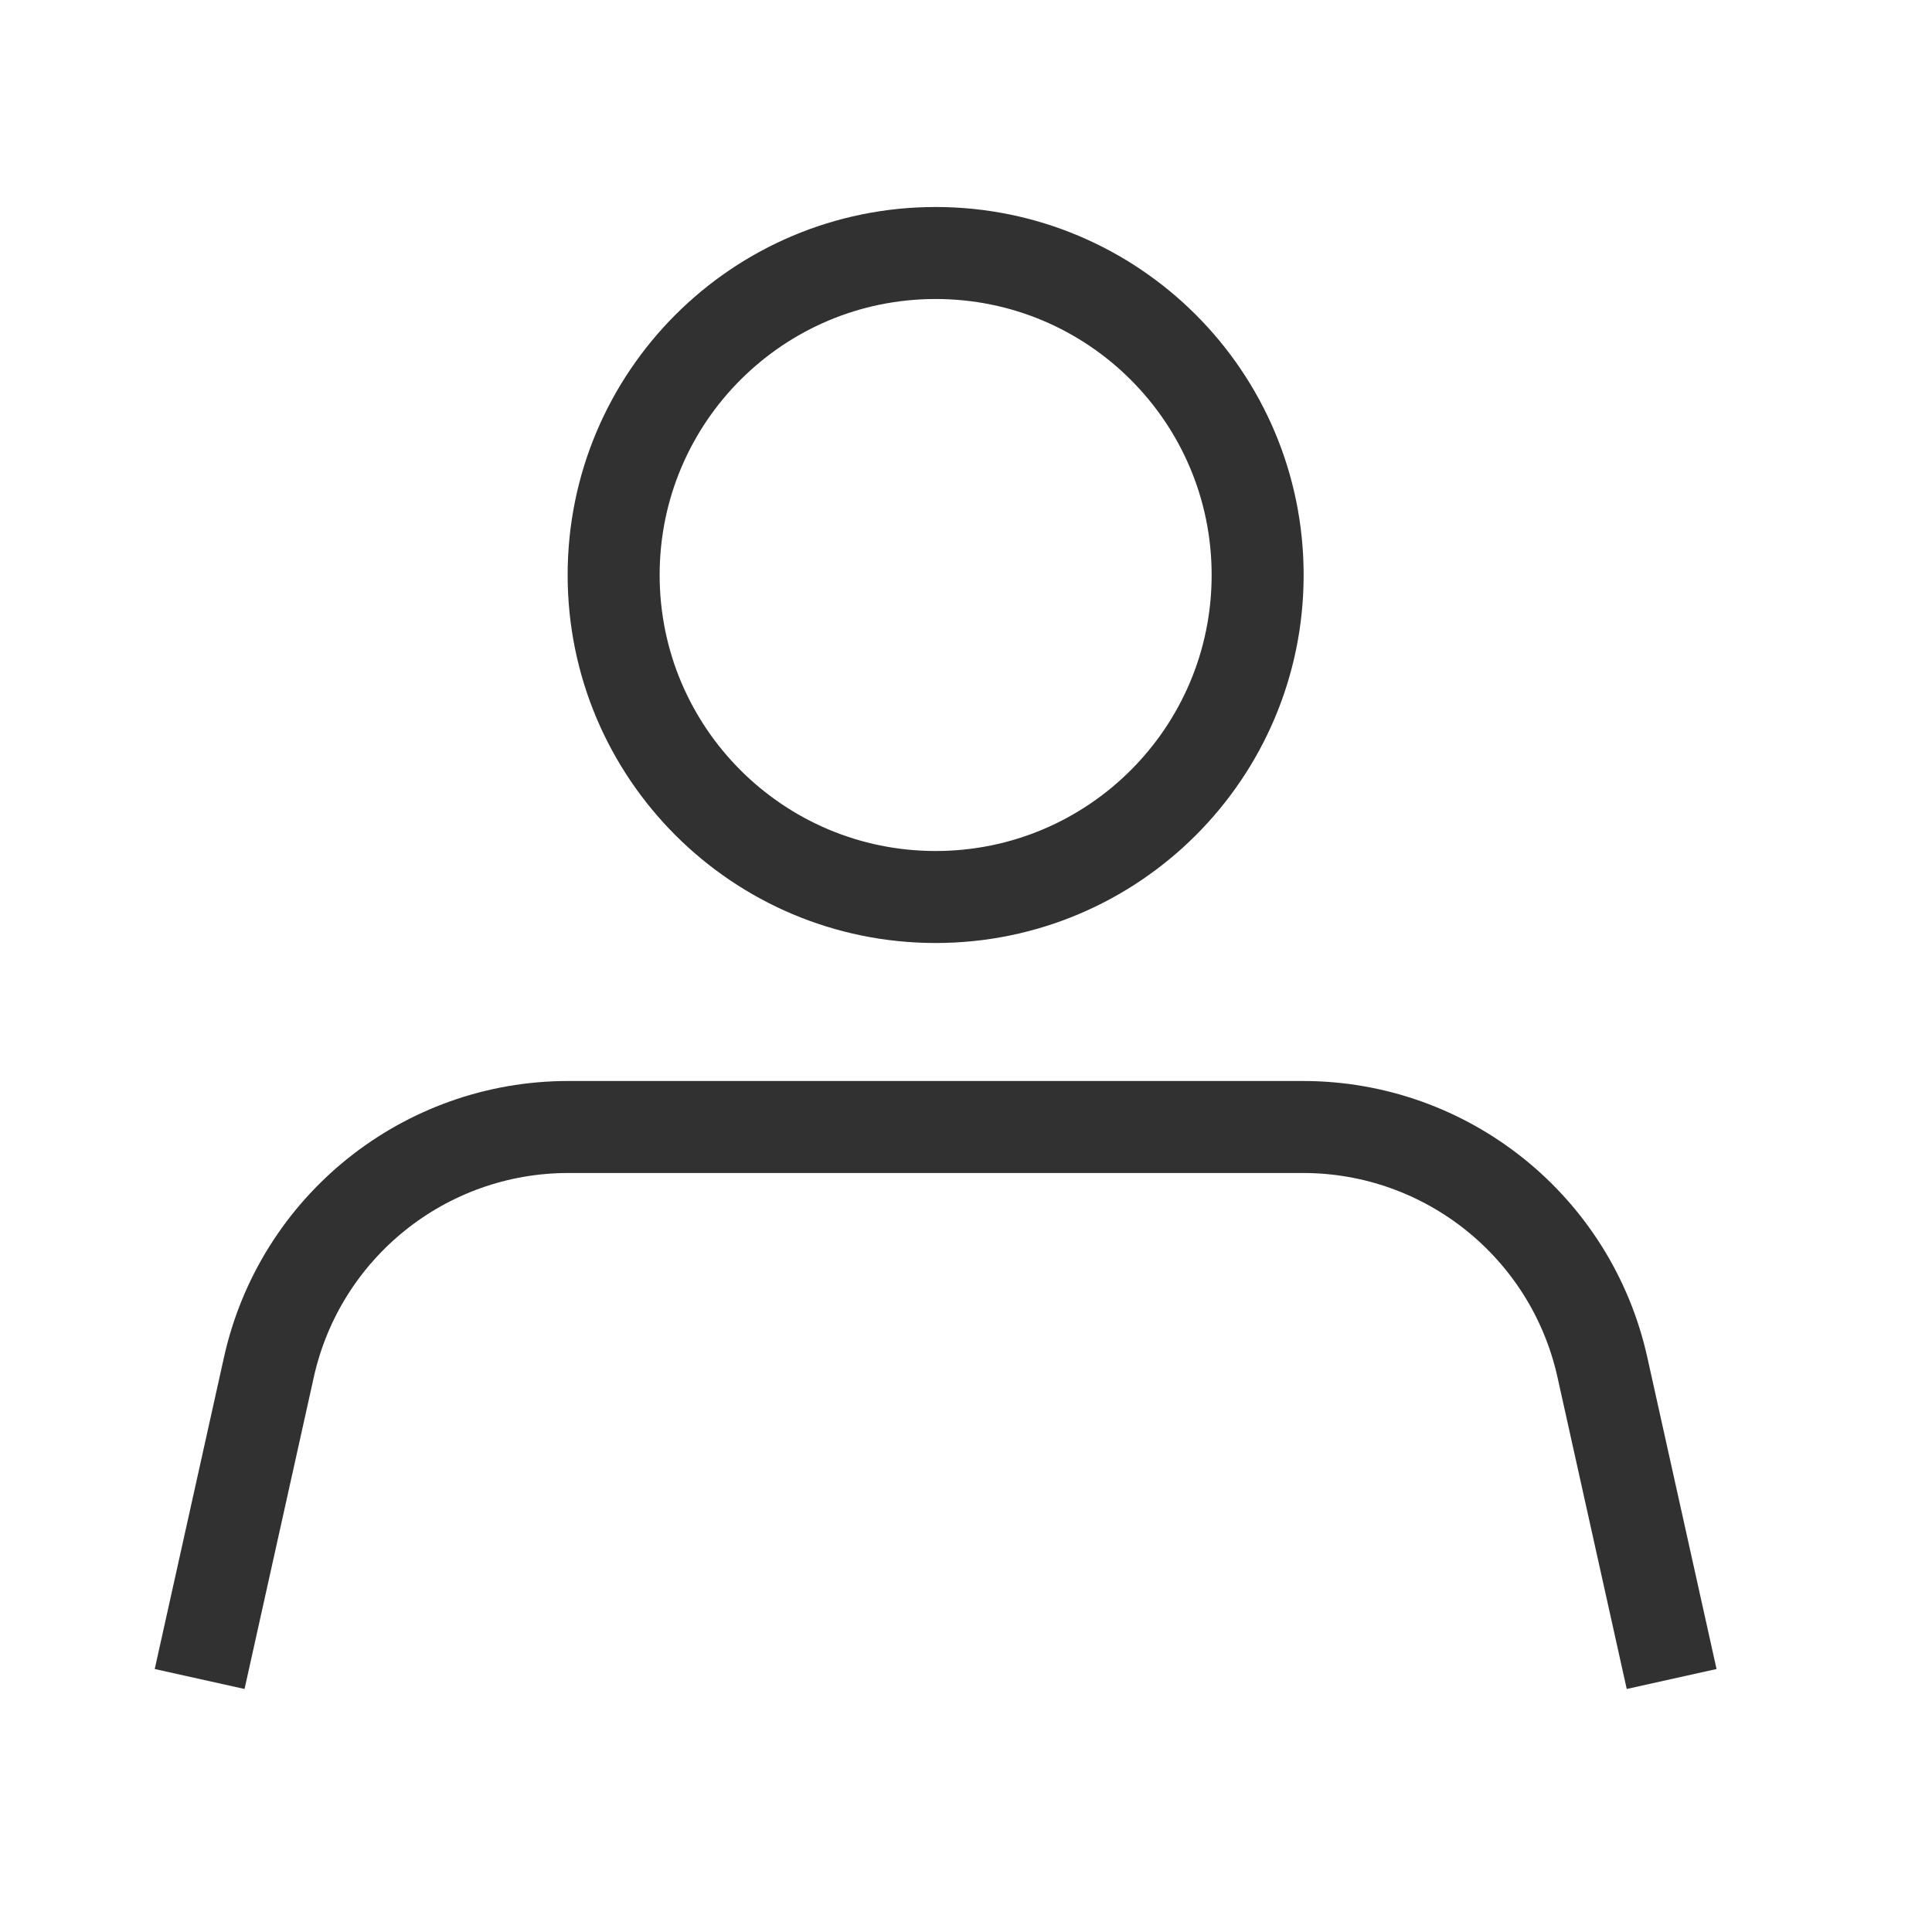 <svg width="21" height="21" viewBox="0 0 21 21" fill="none" xmlns="http://www.w3.org/2000/svg">
<path d="M10.17 9.75C12.103 9.75 13.67 8.183 13.67 6.25C13.67 4.317 12.103 2.75 10.17 2.75C8.237 2.75 6.67 4.317 6.67 6.25C6.67 8.183 8.237 9.75 10.17 9.75Z" stroke="#313131"/>
<path d="M18.17 18.25L17.417 14.86C17.078 13.335 15.725 12.25 14.163 12.25H6.177C4.615 12.25 3.262 13.335 2.923 14.86L2.17 18.25" stroke="#313131"/>
</svg>
